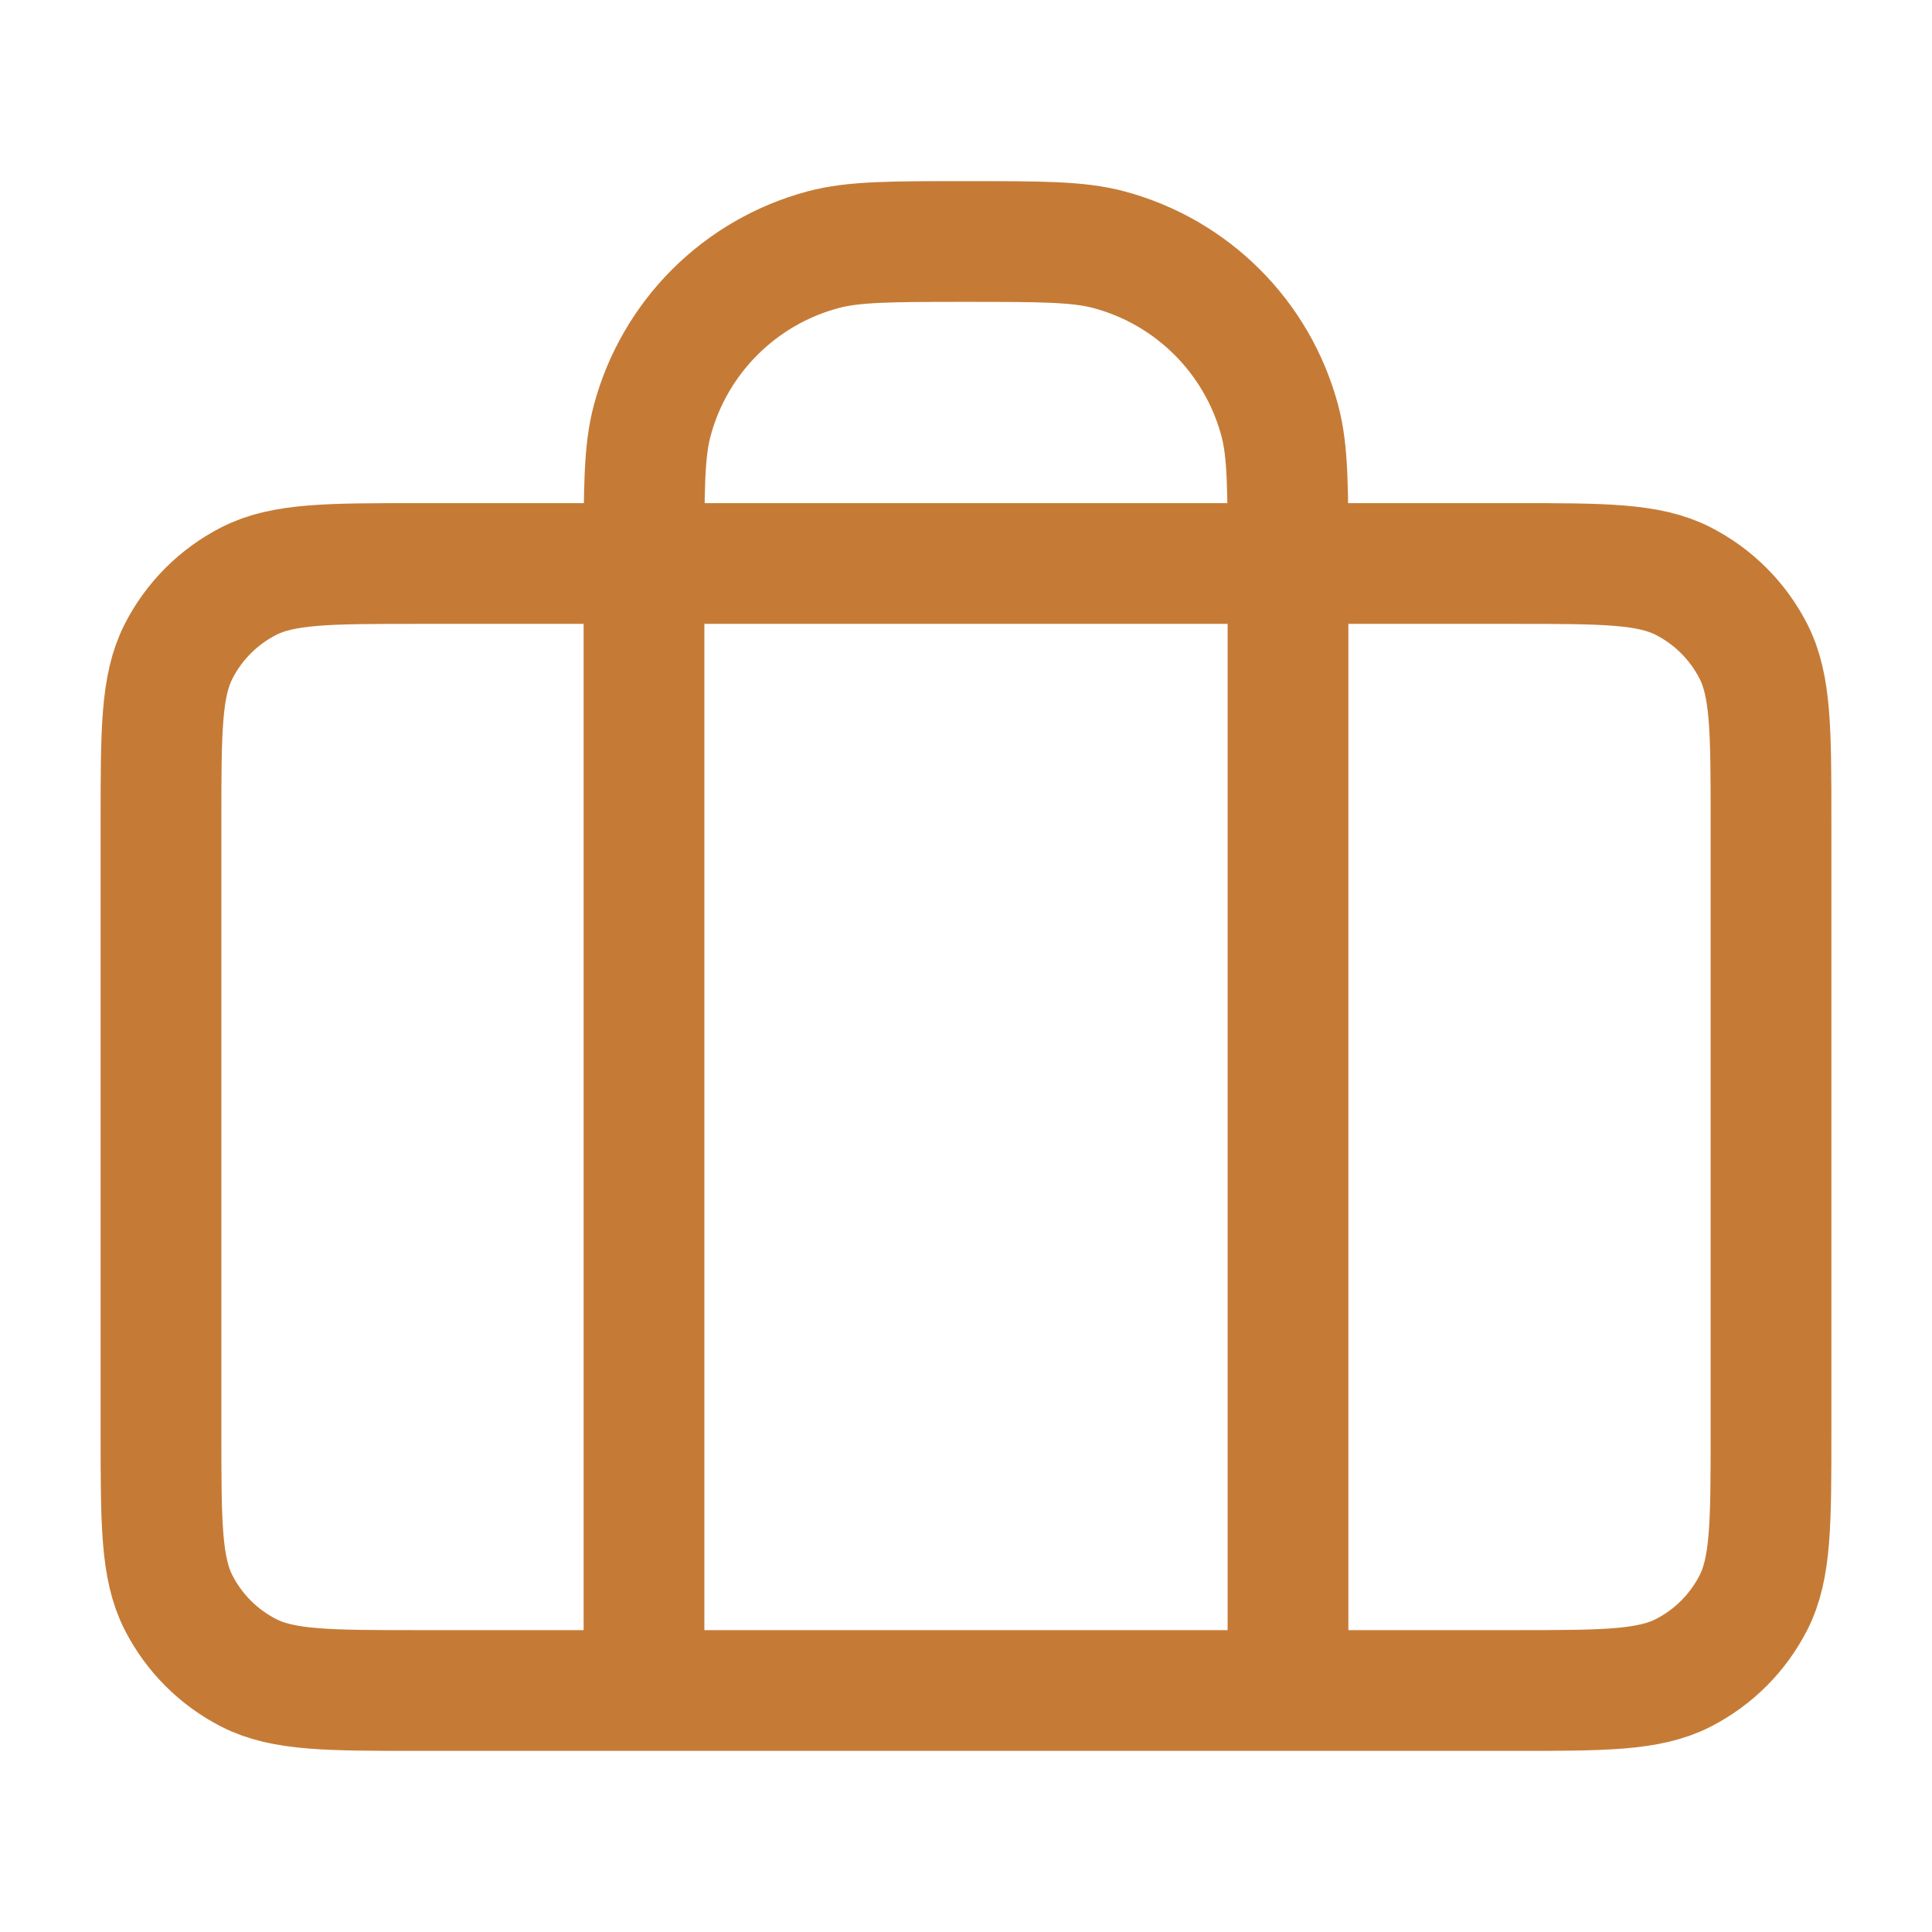 <svg width="96" height="96" viewBox="0 0 96 96" fill="none" xmlns="http://www.w3.org/2000/svg">
<path d="M32 84V28C32 24.28 32 22.42 32.409 20.894C33.519 16.753 36.753 13.518 40.894 12.409C42.42 12 44.28 12 48 12C51.72 12 53.58 12 55.106 12.409C59.247 13.518 62.481 16.753 63.591 20.894C64 22.42 64 24.28 64 28V84M20.8 84H75.2C79.68 84 81.921 84 83.632 83.128C85.137 82.361 86.361 81.137 87.128 79.632C88 77.921 88 75.68 88 71.2V40.8C88 36.32 88 34.079 87.128 32.368C86.361 30.863 85.137 29.639 83.632 28.872C81.921 28 79.68 28 75.2 28H20.8C16.32 28 14.079 28 12.368 28.872C10.863 29.639 9.639 30.863 8.872 32.368C8 34.079 8 36.32 8 40.8V71.2C8 75.68 8 77.921 8.872 79.632C9.639 81.137 10.863 82.361 12.368 83.128C14.079 84 16.32 84 20.8 84Z" stroke="#C57B36" stroke-width="6" stroke-linecap="round" stroke-linejoin="round"/>
</svg>
